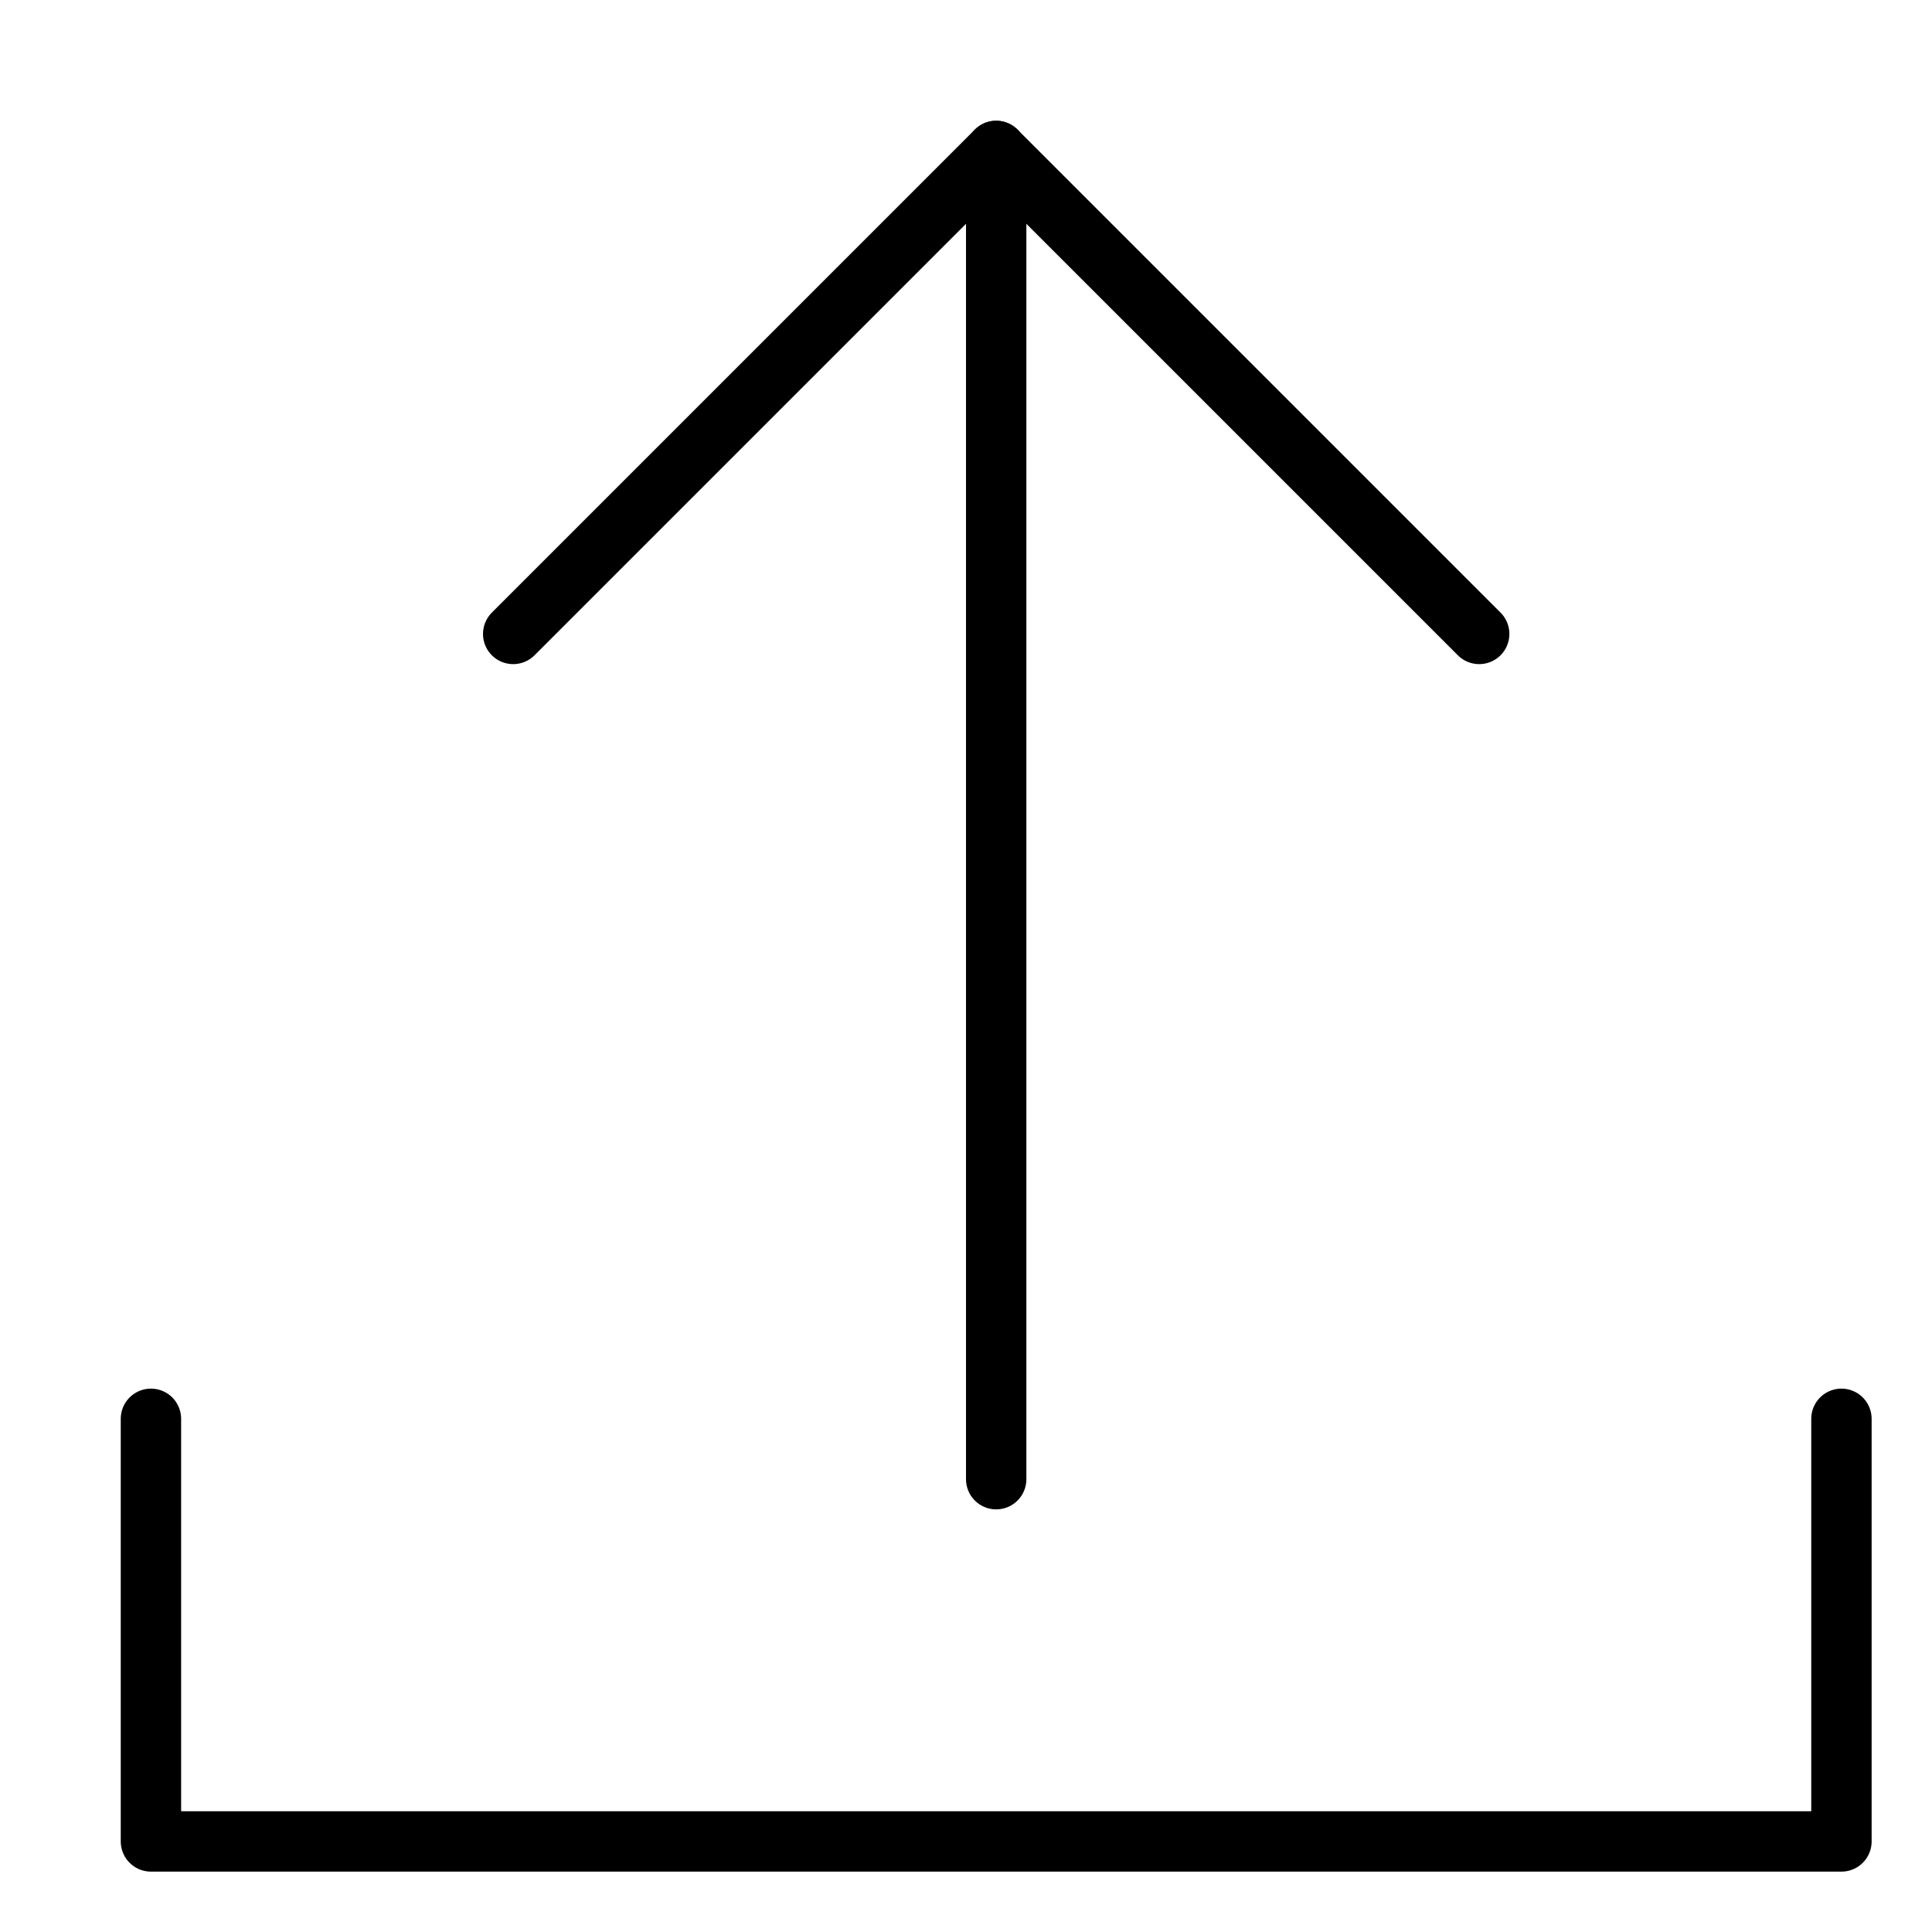 <svg xmlns="http://www.w3.org/2000/svg" viewBox="0 0 32 32"><title>data upload</title><g stroke-linecap="round" stroke-width="1" fill="none" stroke="#000000" stroke-linejoin="round" class="nc-icon-wrapper" transform="translate(0.5 0.5)"><line data-cap="butt" x1="16" y1="24" x2="16" y2="2" stroke="#000000"></line> <polyline points="24 10 16 2 8 10" stroke="#000000"></polyline> <polyline points="2 23 2 30 30 30 30 23"></polyline></g></svg>